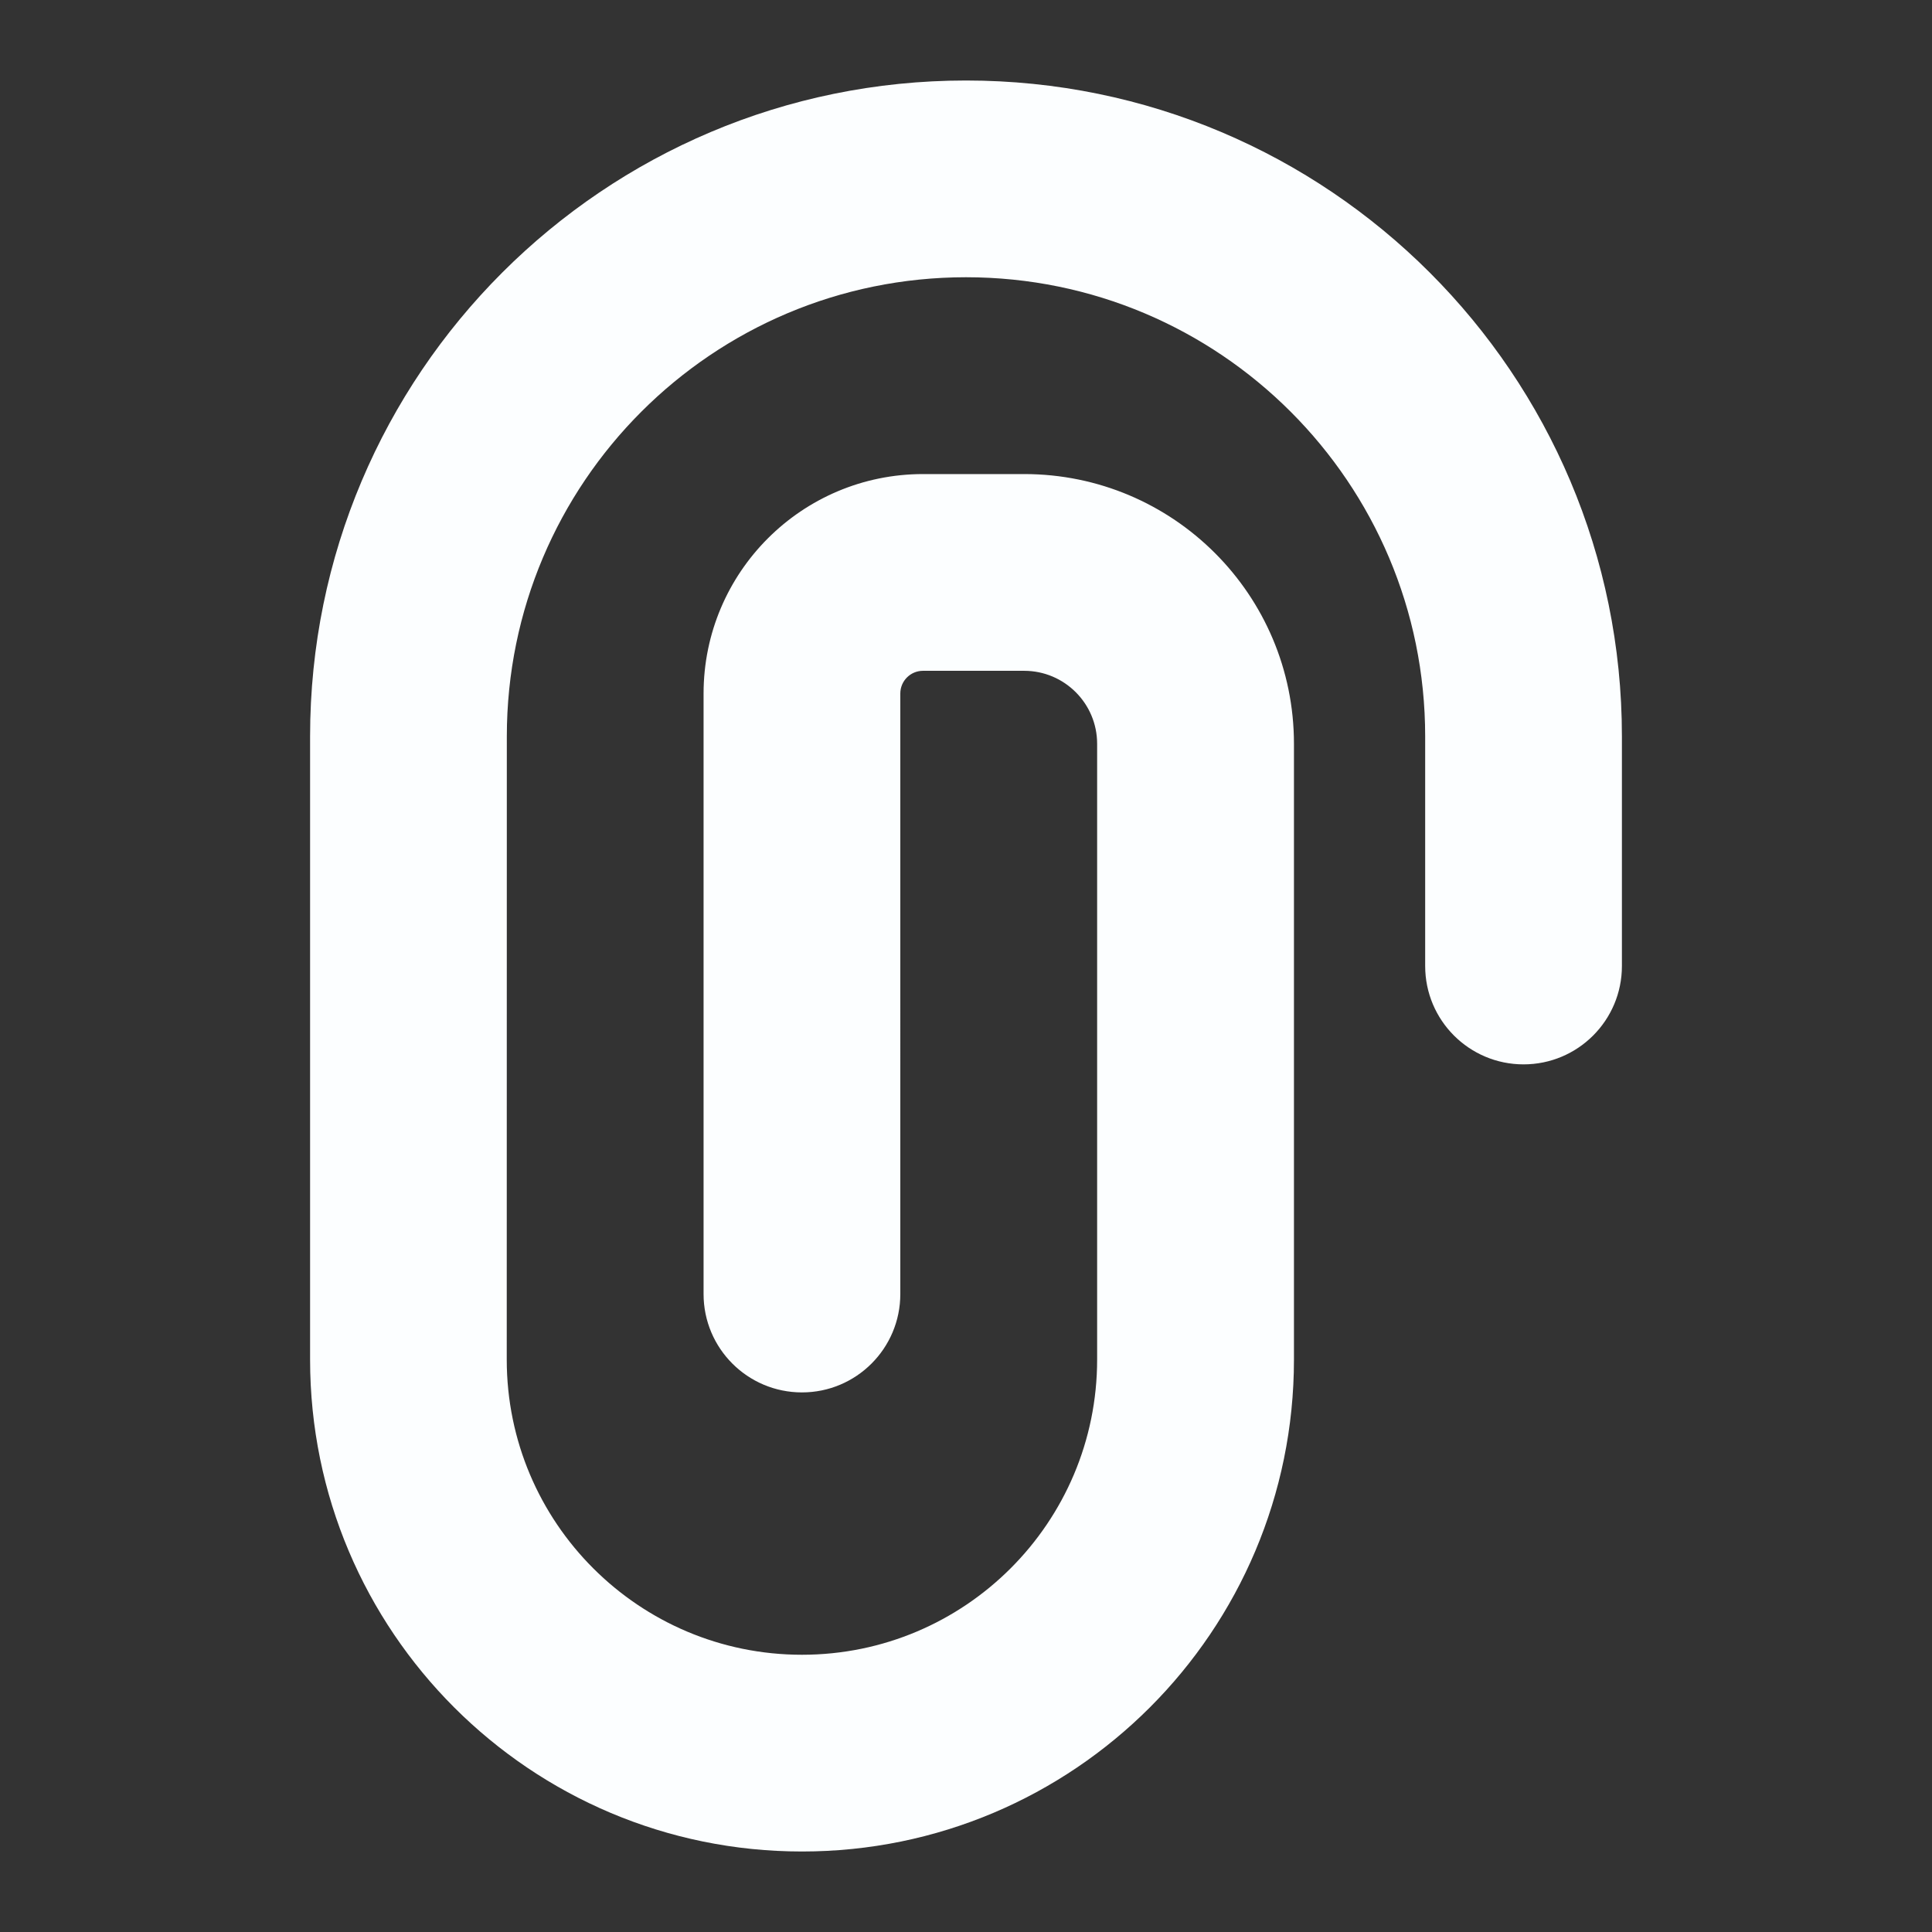 <?xml version="1.0" encoding="UTF-8" standalone="no"?>
<svg width="24" height="24" viewBox="0 0 24 24" fill="none" version="1.1" id="svg1" xmlns="http://www.w3.org/2000/svg">
  <rect x="0" y="0" width="24" height="24" fill="#333333" stroke="none"/>
  <g id="g1">
    <path id="Rectangle 89" d="M 6.296,9.148 C 6.296,5.998 8.85,3.444 12,3.444 c 3.15,0 5.704,2.554 5.704,5.704 V 12 c 0,0.675 0.547,1.222 1.222,1.222 0.675,0 1.222,-0.547 1.222,-1.222 V 9.148 C 20.148,4.648 16.5,1 12,1 7.5,1 3.852,4.648 3.852,9.148 v 7.741 C 3.852,20.264 6.588,23 9.963,23 c 3.375,0 6.111,-2.736 6.111,-6.111 V 9.24 c 0,-1.851 -1.5,-3.351 -3.351,-3.351 h -1.256 c -1.506,0 -2.727,1.221 -2.727,2.727 v 7.459 c 0,0.675 0.547,1.222 1.222,1.222 0.675,0 1.222,-0.547 1.222,-1.222 V 8.615 c 0,-0.156 0.126,-0.282 0.282,-0.282 h 1.256 c 0.501,0 0.907,0.406 0.907,0.907 v 7.649 c 0,2.025 -1.642,3.667 -3.667,3.667 -2.025,0 -3.667,-1.642 -3.667,-3.667 z" fill="#fcfeff" fill-rule="evenodd" style="stroke-width:1.63" />
  </g>
</svg>
